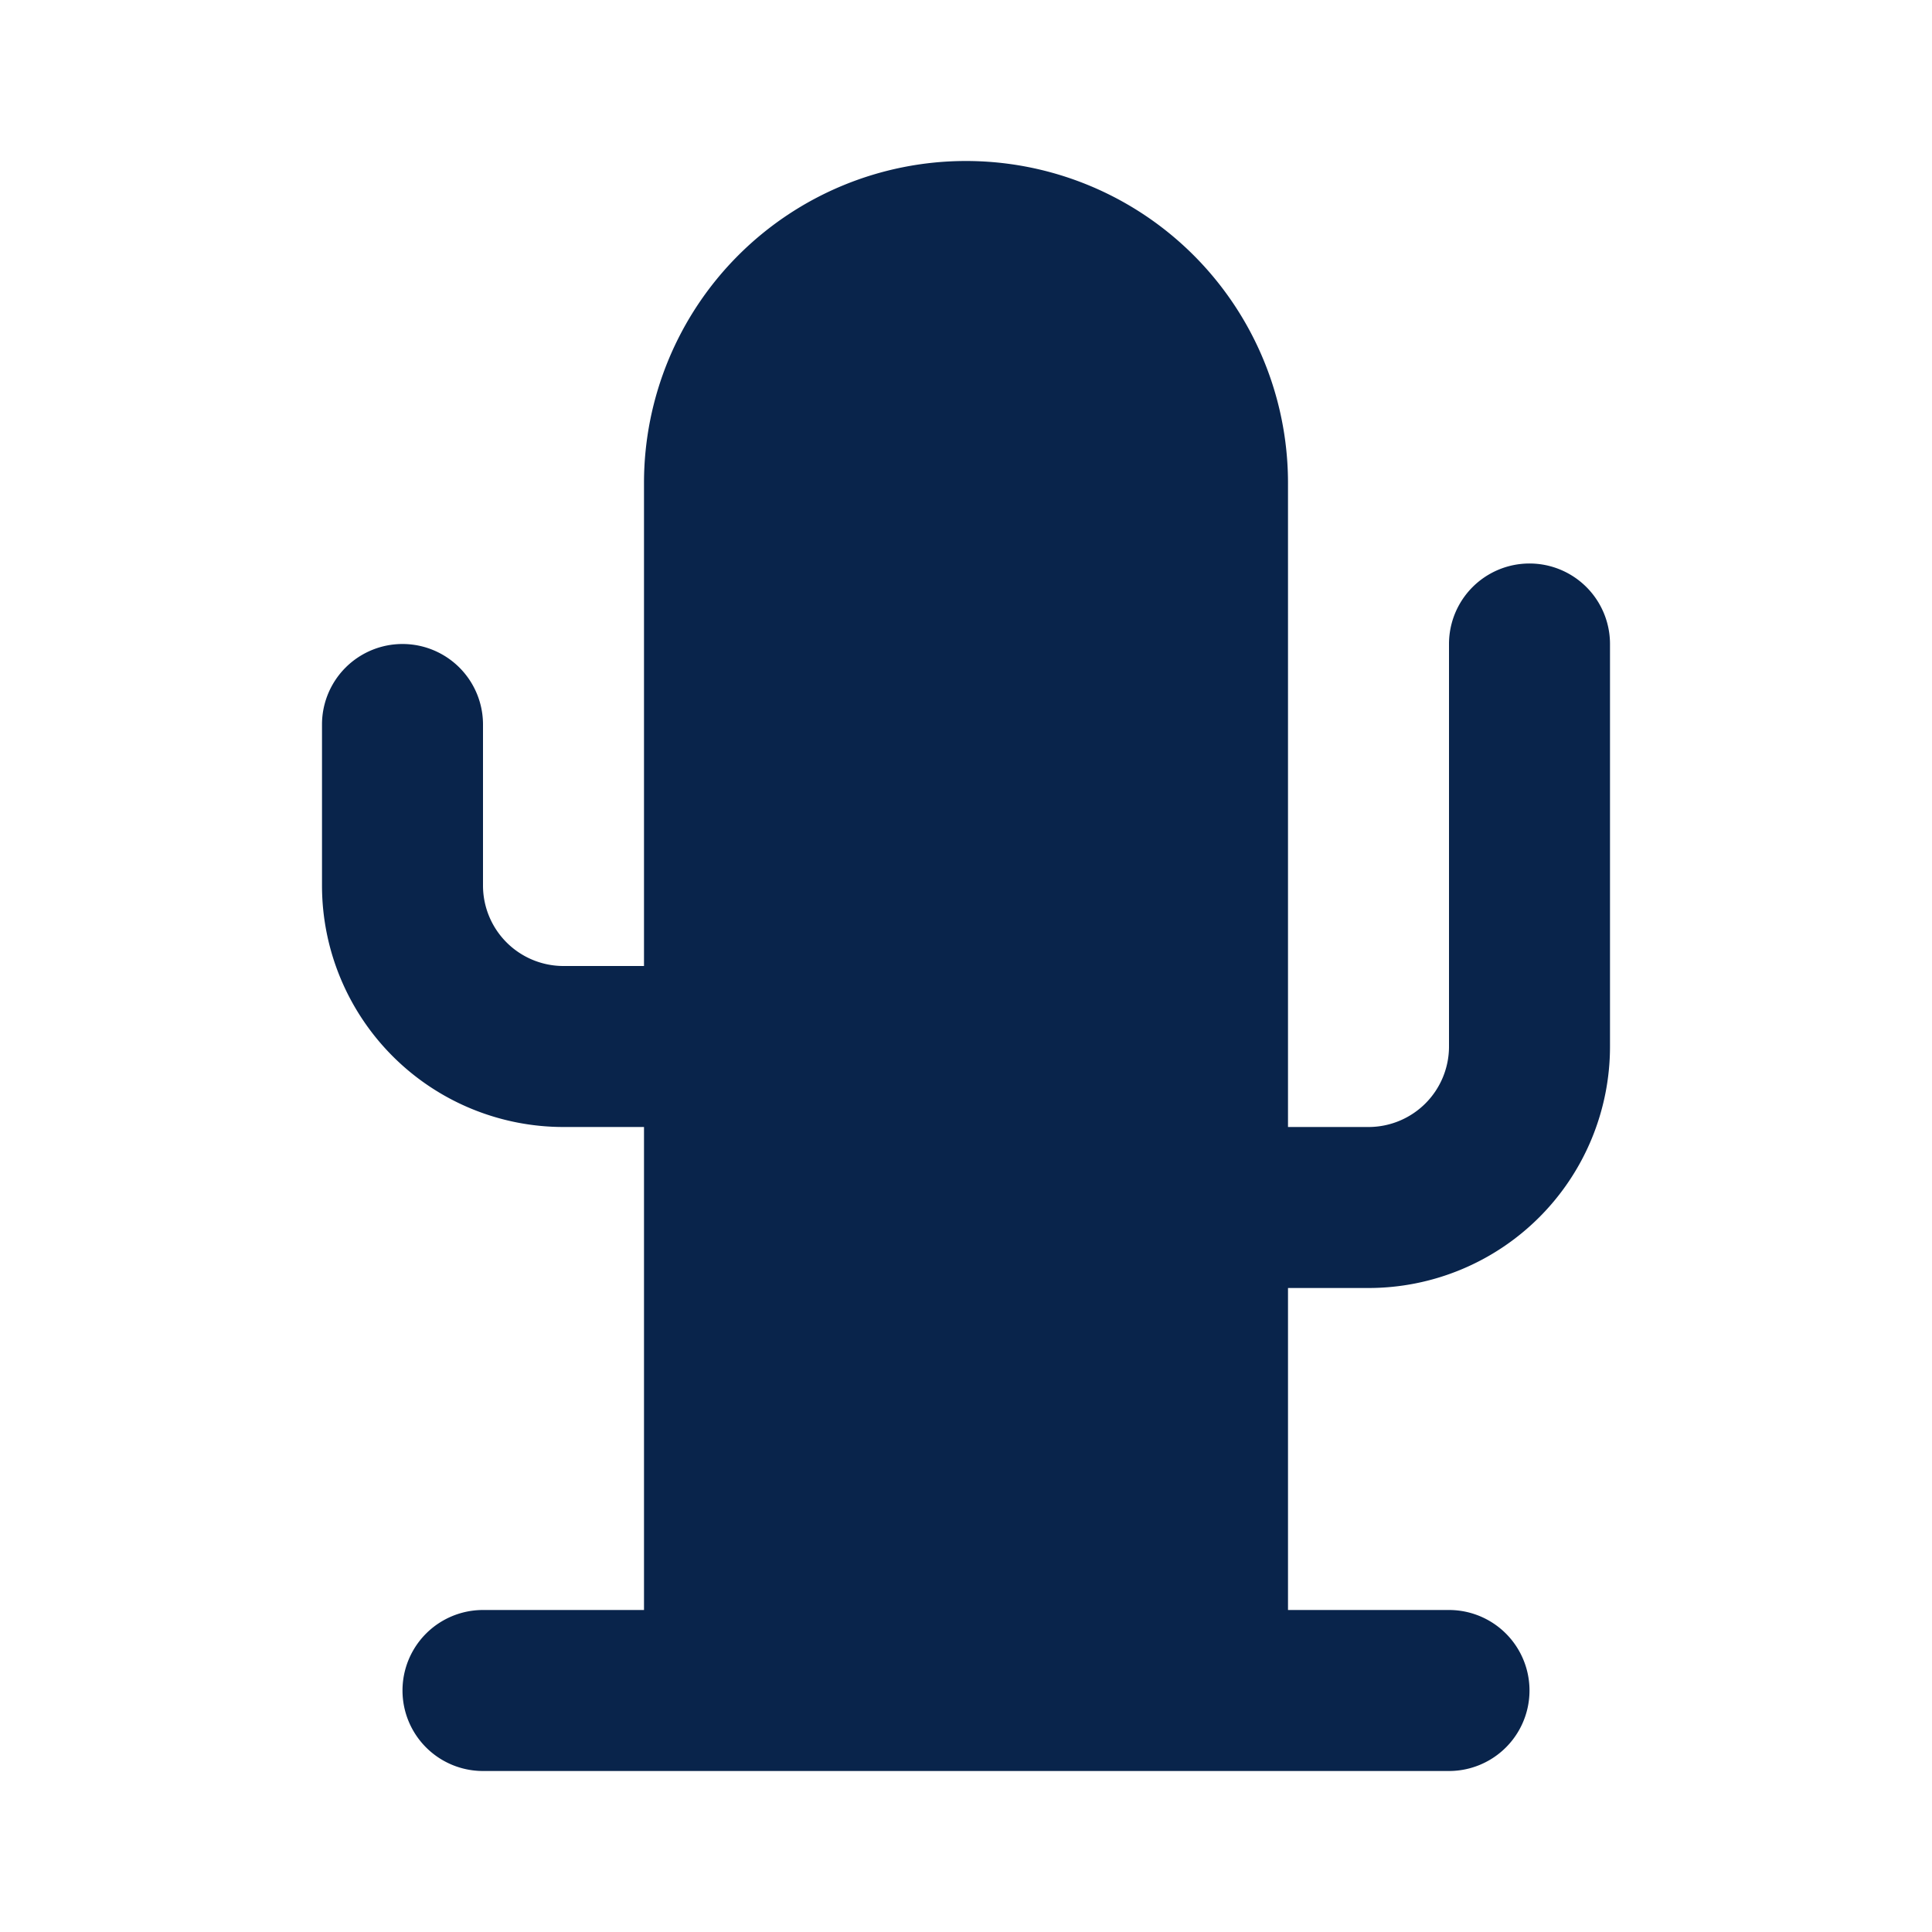 <svg xmlns="http://www.w3.org/2000/svg" width="24" height="24"><g fill="none" fill-rule="evenodd"><path fill="#09244B" d="M12 2a4 4 0 0 0-4 4v6H7a1 1 0 0 1-1-1V9a1 1 0 0 0-2 0v2a3 3 0 0 0 3 3h1v6H6a1 1 0 1 0 0 2h12a1 1 0 1 0 0-2h-2v-4h1a3 3 0 0 0 3-3V8a1 1 0 1 0-2 0v5a1 1 0 0 1-1 1h-1V6a4 4 0 0 0-4-4"/></g></svg>